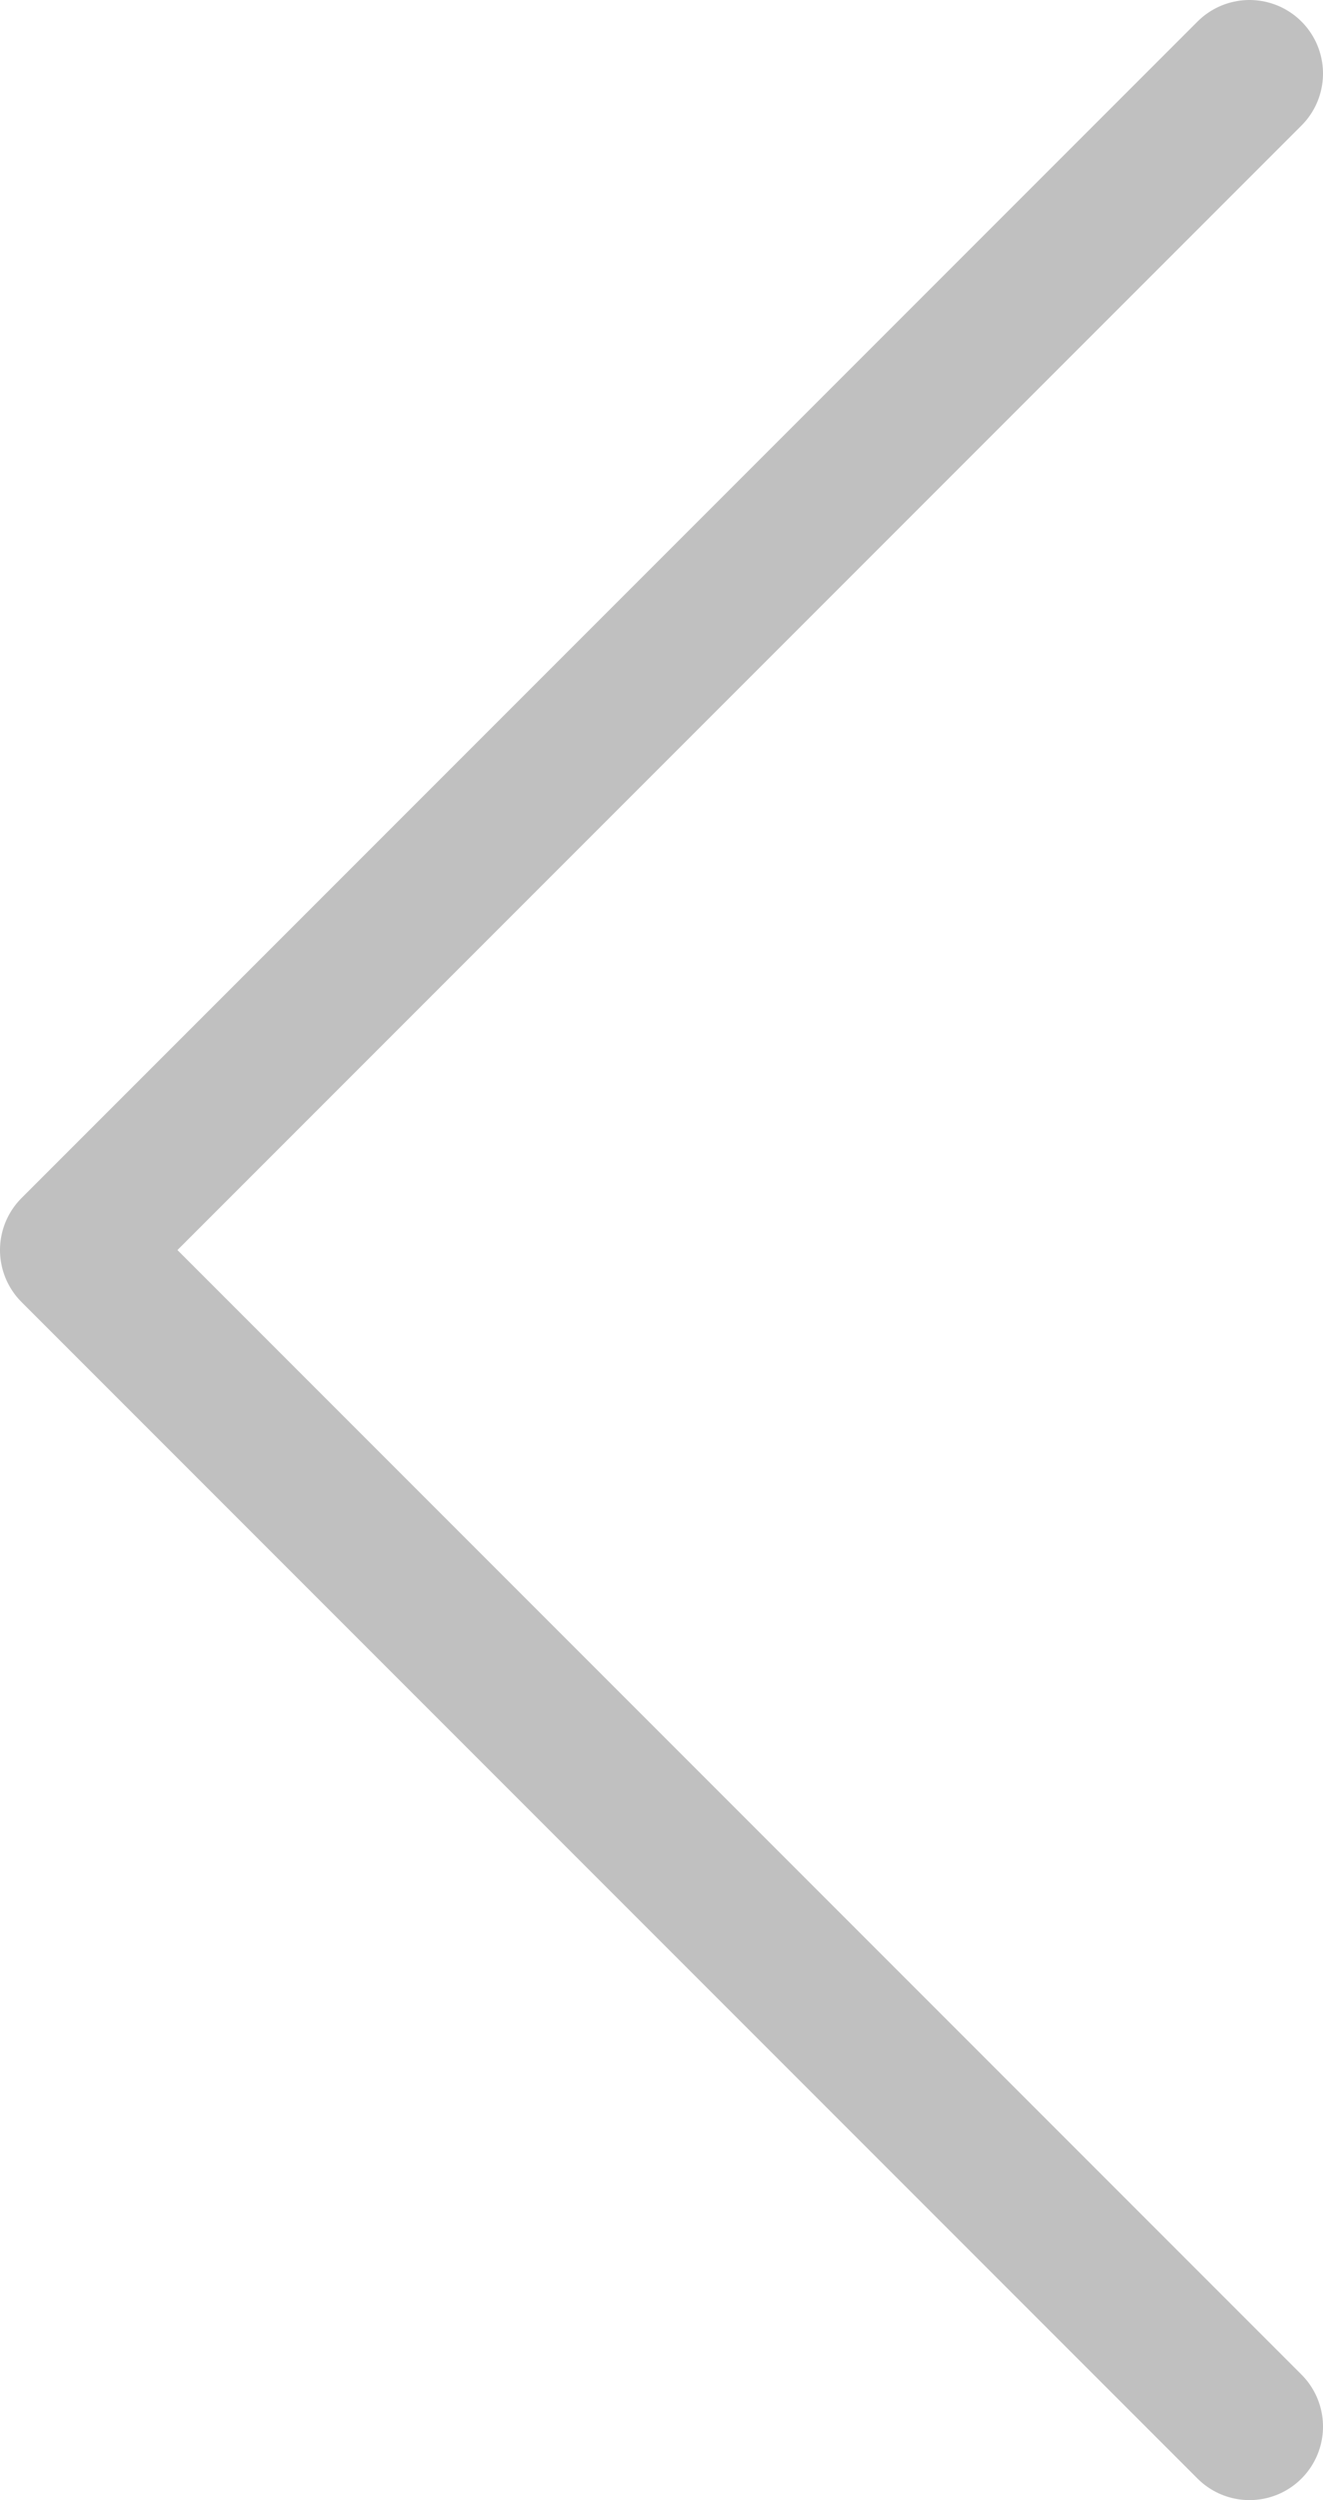 <svg width="18" height="34" viewBox="0 0 18 34" fill="none" xmlns="http://www.w3.org/2000/svg">
<path d="M17 33L1 17L17 1" stroke="#C0C0C0" stroke-width="2" stroke-linecap="round" stroke-linejoin="round"/>
</svg>
